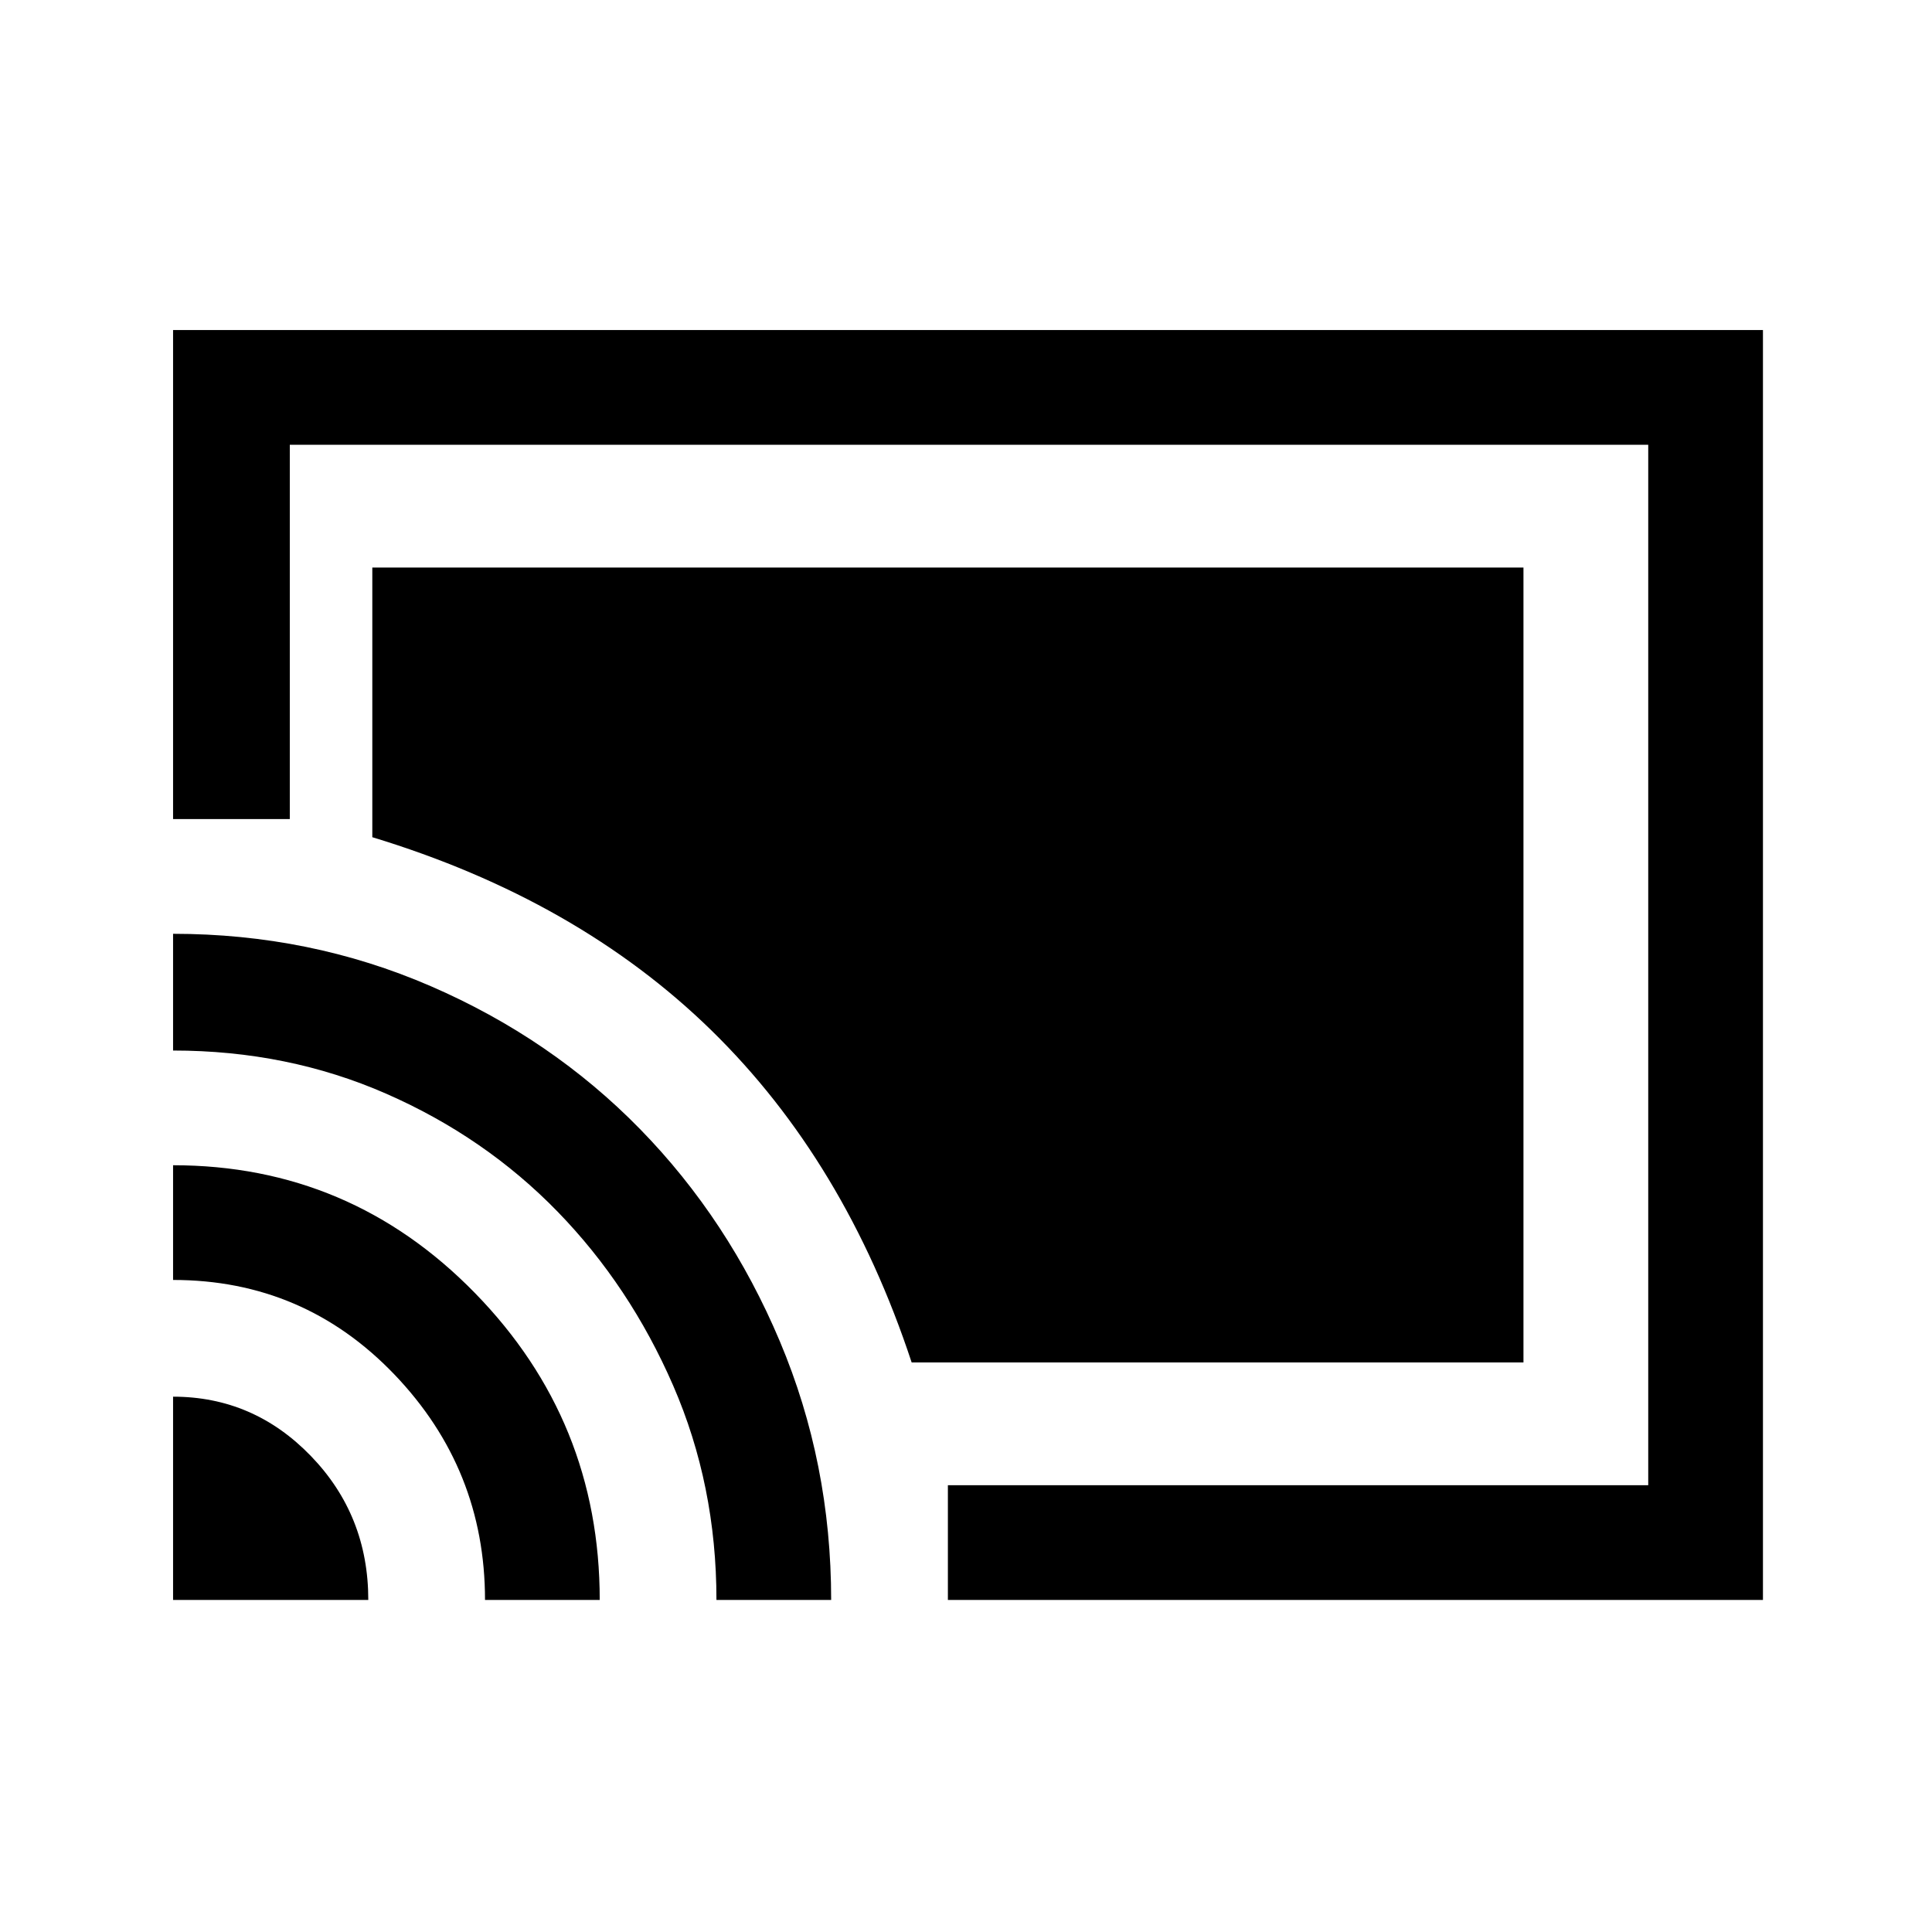 <svg xmlns="http://www.w3.org/2000/svg" height="48" width="48"><path d="M37.85 14.1H9.25V20.8Q14.35 22.35 17.675 25.6Q21 28.85 22.65 33.85H37.85ZM4.3 8.2H43.8V39.75H23.55V36.9H40.95V11.05H7.2V20.35H4.3ZM4.3 39.75H9.15Q9.15 37.65 7.725 36.175Q6.3 34.7 4.3 34.7ZM12.05 39.75H14.9Q14.9 35.3 11.8 32.125Q8.7 28.95 4.3 28.95V31.8Q7.55 31.8 9.8 34.15Q12.05 36.5 12.05 39.75ZM4.3 23.2V26.1Q7.15 26.1 9.6 27.175Q12.05 28.25 13.85 30.1Q15.65 31.95 16.725 34.425Q17.8 36.9 17.8 39.75H20.65Q20.65 36.35 19.375 33.325Q18.1 30.3 15.9 28.05Q13.7 25.8 10.7 24.5Q7.7 23.2 4.3 23.2ZM22.65 25.4Z"/></svg>